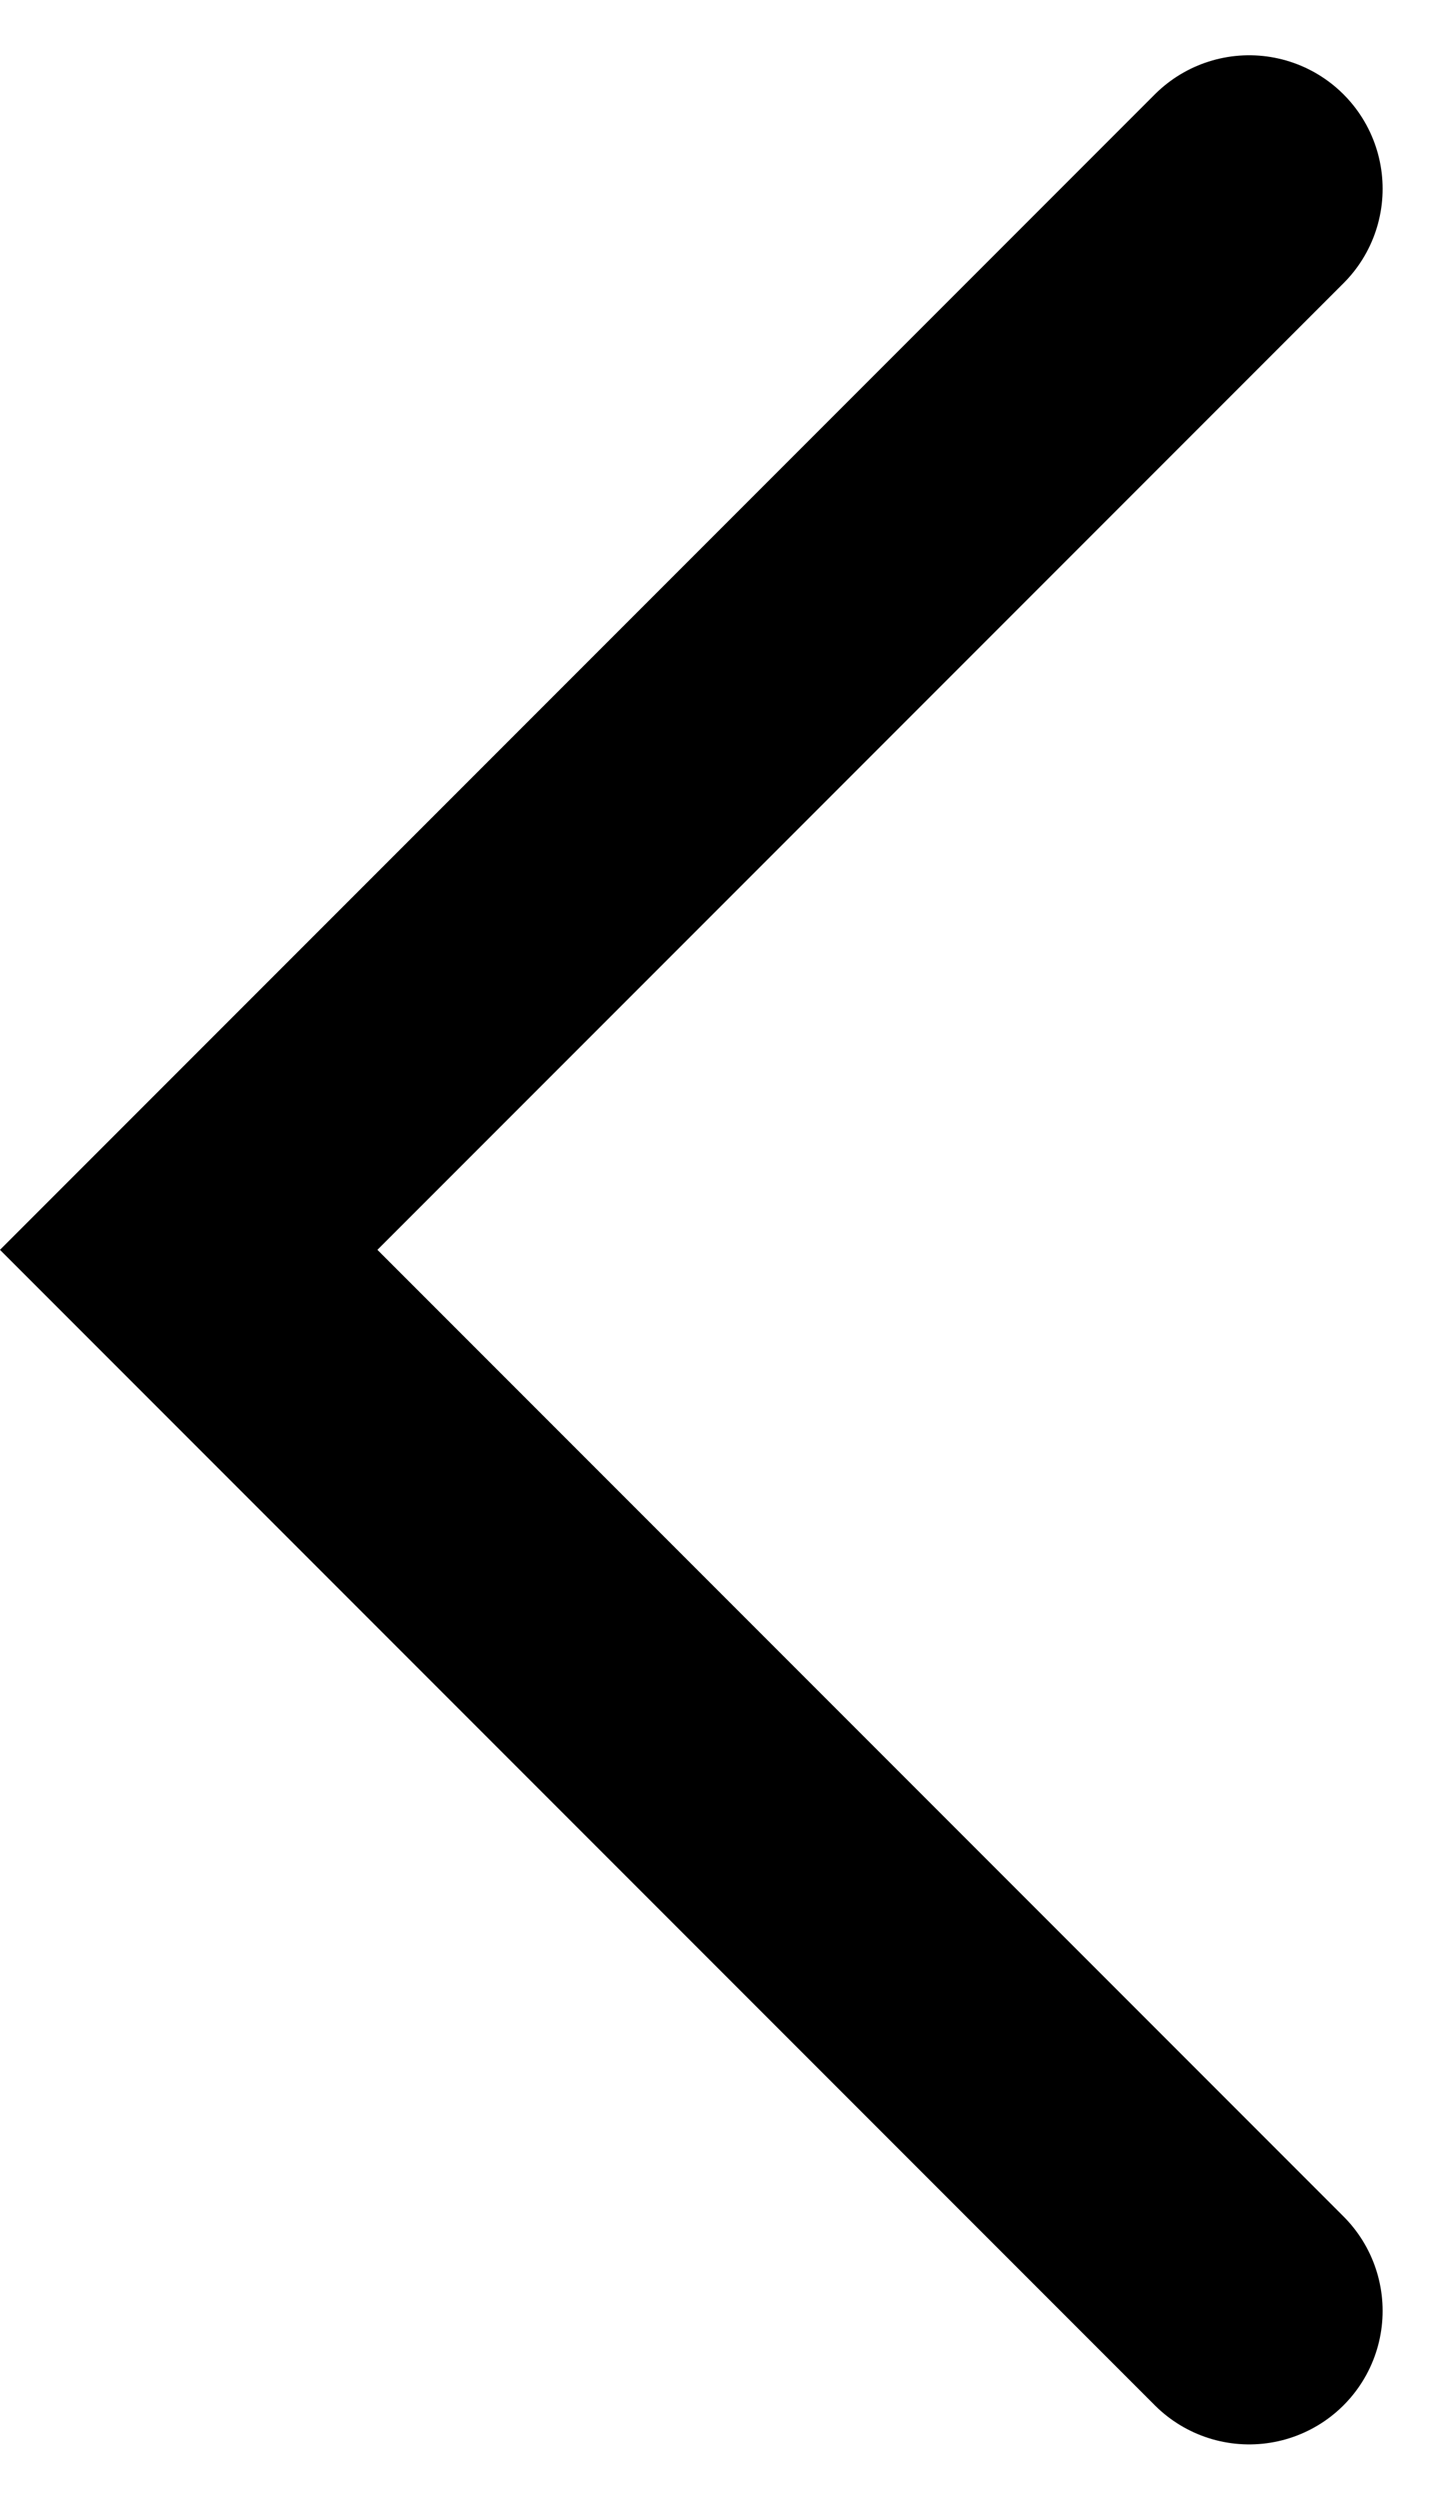 <svg xmlns="http://www.w3.org/2000/svg" width="10.776" height="18.723" viewBox="0 0 10.776 18.723"><defs><style>.a{fill:none;stroke:#000;stroke-linecap:round;stroke-width:2px;}</style></defs><path class="a" d="M1006.218,82.553,998.271,90.5l5.96,5.96,1.987,1.987" transform="translate(-996.857 -81.139)"/></svg>